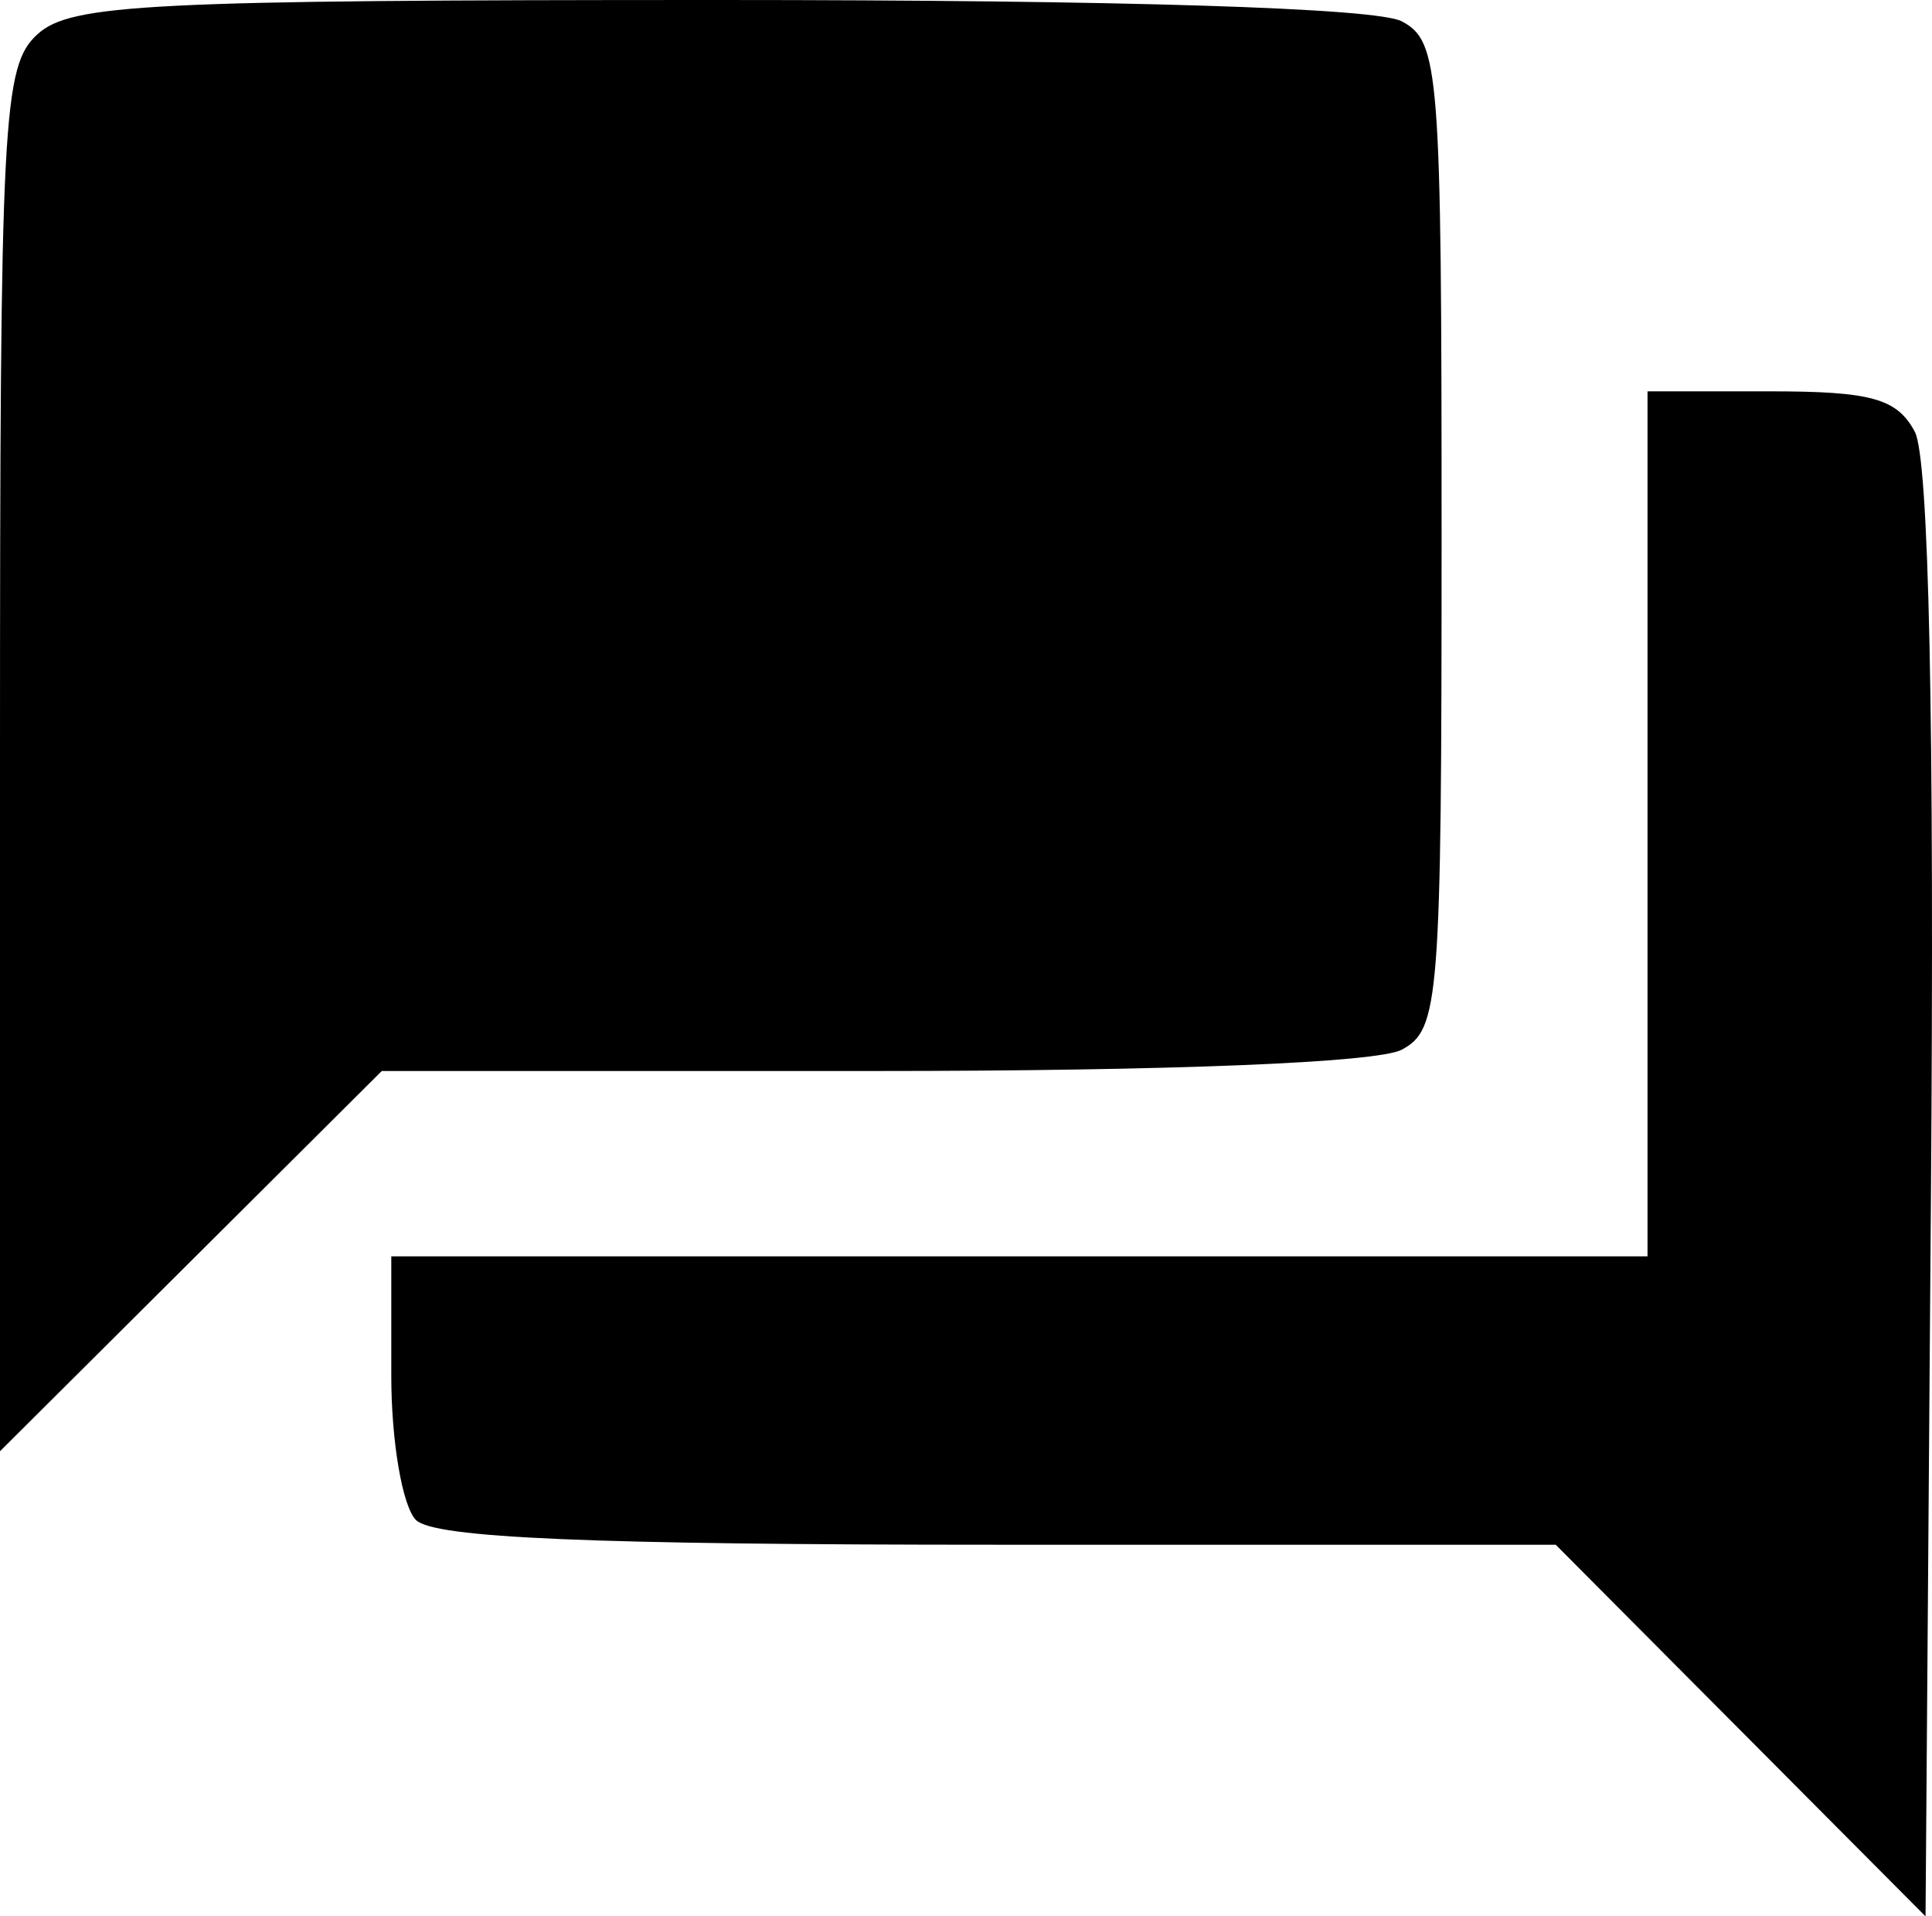 <?xml version="1.0" encoding="UTF-8" standalone="no"?>
<svg
   xmlns:dc="http://purl.org/dc/elements/1.1/"
   xmlns:cc="http://creativecommons.org/ns#"
   xmlns:rdf="http://www.w3.org/1999/02/22-rdf-syntax-ns#"
   xmlns:svg="http://www.w3.org/2000/svg"
   xmlns="http://www.w3.org/2000/svg"
   xmlns:sodipodi="http://sodipodi.sourceforge.net/DTD/sodipodi-0.dtd"
   xmlns:inkscape="http://www.inkscape.org/namespaces/inkscape"
   version="1.1"
   id="svg2"
   width="1000"
   height="991.785"
   viewBox="0 0 1000 991.785"
   sodipodi:docname="ic_chat.svg"
   inkscape:version="1.0.2 (e86c870879, 2021-01-15)">
  <defs
     id="defs6" />
  <sodipodi:namedview
     pagecolor="#ffffff"
     bordercolor="#666666"
     borderopacity="1"
     objecttolerance="10"
     gridtolerance="10"
     guidetolerance="10"
     inkscape:pageopacity="0"
     inkscape:pageshadow="2"
     inkscape:window-width="3840"
     inkscape:window-height="2077"
     id="namedview4"
     showgrid="false"
     fit-margin-bottom="0"
     lock-margins="true"
     fit-margin-top="0"
     fit-margin-left="0"
     fit-margin-right="0"
     inkscape:zoom="1.3166181"
     inkscape:cx="230.77991"
     inkscape:cy="354.9141"
     inkscape:window-x="0"
     inkscape:window-y="0"
     inkscape:window-maximized="1"
     inkscape:current-layer="g10"
     inkscape:document-rotation="0" />
  <g
     inkscape:groupmode="layer"
     inkscape:label="Image"
     id="g10"
     transform="translate(104.314,-23.159)">
    <path
       style="fill:#000000;stroke-width:10.659"
       d="M 796.631,918.78 700.918,822.616 H 412.358 c -210.223,0 -292.033,-3.473 -301.351,-12.791 -7.035,-7.035 -12.791,-40.612 -12.791,-74.616 V 673.384 H 423.329 748.441 V 449.536 225.688 h 63.582 c 52.22,0 65.578,3.73 74.753,20.874 7.339,13.712 10.21,149.102 8.37,394.628 l -2.802,373.754 z m -900.945,-502.445 c 0,-333.184 1.346,-359.111 19.493,-375.535 17.263,-15.623 57.59,-17.641 352.462,-17.641 209.139,0 340.637,4.104 353.587,11.034 19.503,10.438 20.618,24.834 20.618,266.111 0,241.277 -1.115,255.673 -20.618,266.111 -12.556,6.72 -119.809,11.034 -274.28,11.034 H 93.287 l -98.8,98.389 -98.8,98.389 z"
       id="path837" />
  </g>
</svg>

